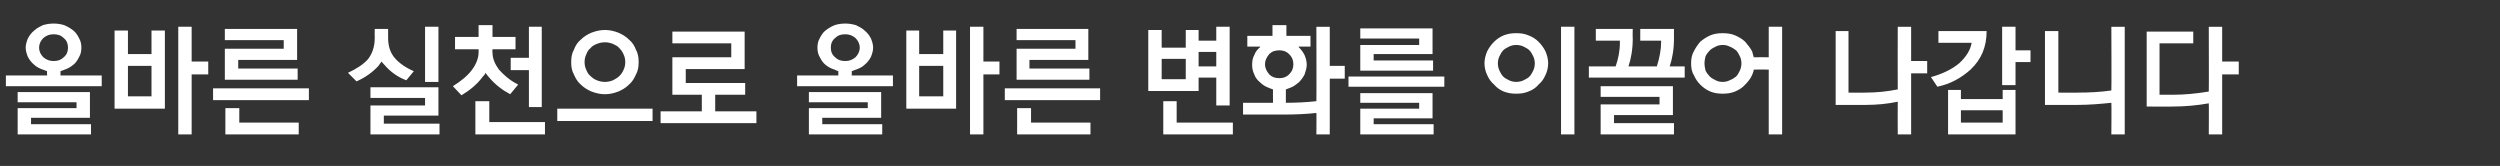<?xml version="1.0" standalone="no"?><!DOCTYPE svg PUBLIC "-//W3C//DTD SVG 1.1//EN" "http://www.w3.org/Graphics/SVG/1.1/DTD/svg11.dtd"><svg xmlns="http://www.w3.org/2000/svg" version="1.1" width="467px" height="31px" viewBox="0 -4 467 31" style="top:-4px"><rect x="0" y="-4" width="467" height="31" fill="#333333" stroke="none"/><desc>올바른 실천으로 올바른 변화를 이끌어 나갑니다</desc><defs/><g id="Polygon109586"><path d="m15.2 4.9c0 .6-.1 1.2-.4 1.7c-.3.6-.6 1.1-1.1 1.5c-.5.4-1 .7-1.6.9c-.3.1-.5.2-.8.3v.8h7.7v2H1.1v-2h7.7s-.04-.83 0-.8c-.3-.1-.5-.2-.8-.3c-.6-.2-1.2-.5-1.6-.9c-.5-.4-.9-.9-1.2-1.5c-.2-.5-.4-1.1-.4-1.7c0-.6.2-1.2.4-1.7c.3-.6.7-1.1 1.2-1.5c.4-.4 1-.7 1.6-1c.7-.2 1.3-.3 2-.3c.7 0 1.4.1 2 .3c.7.3 1.2.6 1.7 1c.5.4.8.9 1.1 1.5c.3.5.4 1.1.4 1.7zm-2.5 0c0-.7-.2-1.3-.8-1.8c-.5-.5-1.1-.7-1.9-.7c-.7 0-1.3.2-1.9.7c-.5.5-.8 1.1-.8 1.8c0 .7.3 1.3.8 1.8c.6.5 1.2.7 1.9.7c.8 0 1.4-.2 1.9-.7c.6-.5.8-1.1.8-1.8zM17 21.1H3.3v-4.9h11v-1.1h-11v-1.9h13.5v4.8h-11v1.2H17v1.9zm13.8-4.8h-9.4V1.7h2.5v4.4h4.4V1.7h2.5v14.6zM28.3 14V8.3h-4.4v5.7h4.4zm7.5-13v6.5h3.1v2.4h-3.1v11.2h-2.5V1h2.5zm19.8 9.9H42V5.1h11V3.5h-11V1.4h13.5v5.8h-11v1.6h11.1v2.1zm-15.8 1.6h17.9v2.2H39.8v-2.2zm16 8.6H42.1v-4.9h2.6v2.7h11.1v2.2zM81.9 1v10.3h-2.5V1h2.5zm.2 20.1H69.2v-5.4h10.2v-1.4H69.2v-2h12.7v5.3H71.7v1.5h10.4v2zm-9.6-18c0 1.5.4 2.8 1.3 3.8c.8.9 1.9 1.7 3.5 2.4L75.9 11c-1.6-.6-3-1.6-4.1-2.9c-.2-.2-.4-.4-.5-.6c-.2.2-.4.5-.6.8c-1.1 1.2-2.5 2.2-4.1 2.9L65 9.6c1.5-.7 2.8-1.5 3.7-2.5c.8-1 1.3-2.3 1.3-4c-.03.01 0-1.7 0-1.7h2.5v1.7zM101.2 1v15h-2.4V9.1h-3.4V6.8h3.4V1h2.4zm.6 20.1h-13v-6.2h2.6v3.9h10.4v2.3zM92 5.2s-.05.6 0 .6c0 1.1.4 2.1 1.2 3.2c.9 1 2 2 3.6 2.8l-1.5 1.8c-1.5-.8-2.8-1.8-3.9-3.1c-.3-.3-.5-.6-.7-.9c-.1.3-.3.5-.5.7c-1.1 1.5-2.5 2.6-4 3.5l-1.6-1.7c1.6-1 2.8-2 3.6-3.1c.8-1.1 1.2-2.2 1.2-3.2c.02 0 0-.6 0-.6H85V2.9h4.4V.7h2.6v2.2h4.3v2.3H92zm27.3 2.4c0 .8-.1 1.6-.5 2.3c-.3.7-.7 1.4-1.3 1.9c-.6.6-1.3 1-2 1.3c-.8.3-1.6.5-2.5.5c-.9 0-1.7-.2-2.5-.5c-.7-.3-1.4-.7-2-1.3c-.6-.5-1-1.2-1.3-1.9c-.4-.7-.5-1.5-.5-2.3c0-.8.1-1.6.5-2.3c.3-.8.7-1.4 1.3-1.9c.6-.6 1.3-1 2-1.3c.8-.3 1.6-.5 2.5-.5c.9 0 1.7.2 2.5.5c.7.3 1.4.7 2 1.3c.6.5 1 1.1 1.3 1.9c.4.7.5 1.5.5 2.3zm-2.5 0c0-.5-.1-1-.3-1.4c-.2-.5-.5-.9-.8-1.2c-.3-.4-.8-.6-1.2-.8c-.5-.2-1-.3-1.5-.3c-.5 0-1 .1-1.5.3c-.5.2-.9.4-1.2.8c-.4.3-.6.7-.8 1.2c-.2.4-.3.9-.3 1.4c0 .5.1 1 .3 1.4c.2.5.4.9.8 1.2c.3.3.7.6 1.2.8c.5.2 1 .3 1.5.3c.5 0 1-.1 1.5-.3c.4-.2.9-.5 1.2-.8c.3-.3.6-.7.8-1.2c.2-.4.3-.9.3-1.4zm5.1 8.7v2.3h-17.8v-2.3h17.8zm17.3-2.6h-5.6v3.1h7.7v2.2h-17.9v-2.2h7.7v-3.1h-5.5v-7h11V4.1h-11V1.9h13.5v7h-11v2.6h11.1v2.2zm23.9-8.8c0 .6-.2 1.2-.4 1.7c-.3.6-.7 1.1-1.2 1.5c-.4.4-1 .7-1.6.9c-.3.1-.5.2-.8.3c.04-.03 0 .8 0 .8h7.7v2h-17.9v-2h7.7v-.8c-.3-.1-.5-.2-.7-.3c-.7-.2-1.2-.5-1.7-.9c-.5-.4-.8-.9-1.1-1.5c-.3-.5-.4-1.1-.4-1.7c0-.6.1-1.2.4-1.7c.3-.6.6-1.1 1.1-1.5c.5-.4 1-.7 1.7-1c.6-.2 1.3-.3 2-.3c.7 0 1.3.1 2 .3c.6.3 1.2.6 1.6 1c.5.4.9.9 1.2 1.5c.2.5.4 1.1.4 1.7zm-2.5 0c0-.7-.3-1.3-.8-1.8c-.6-.5-1.2-.7-1.9-.7c-.8 0-1.4.2-1.9.7c-.6.5-.8 1.1-.8 1.8c0 .7.2 1.3.8 1.8c.5.5 1.1.7 1.9.7c.7 0 1.3-.2 1.9-.7c.5-.5.8-1.1.8-1.8zm4.2 16.2h-13.7v-4.9h11v-1.1h-11v-1.9h13.5v4.8h-11v1.2h11.2v1.9zm13.8-4.8h-9.3V1.7h2.4v4.4h4.5V1.7h2.4v14.6zm-2.4-2.3V8.3h-4.5v5.7h4.5zm7.5-13v6.5h3v2.4h-3v11.2h-2.5V1h2.5zm19.8 9.9h-13.6V5.1h11V3.5h-11V1.4h13.4v5.8h-11v1.6h11.2v2.1zm-15.8 1.6h17.8v2.2h-17.8v-2.2zm16 8.6H190v-4.9h2.6v2.7h11.1v2.2zm20.2-8.1h-9.4V1.6h2.5v3.3h4.5V1.6h2.4v2h3.3V1h2.5v14.7h-2.5v-5.2h-3.3v2.5zm0-7.3v2.7h3.3V5.7h-3.3zm-2.4 5.1V7H217v3.8h4.5zm8.8 10.3h-13v-6.2h2.5v4h10.5v2.2zm7.4-18.4v-2h2.6v2h4.5v2h-2.2s-.02.06 0 .1c.4.4.8.9 1.1 1.5c.2.5.4 1.1.4 1.8c0 .6-.2 1.2-.4 1.8c-.3.6-.7 1.1-1.1 1.5c-.5.4-1 .8-1.6 1c-.3.1-.5.2-.8.3v2.5c2 0 3.9-.1 5.7-.3c.04 0 0-13.9 0-13.9h2.5v7.3h2.8v2.4h-2.8v10.4h-2.5s.04-4.03 0-4c-1.8.2-3.9.3-6.2.3h-7.5v-2.2h5.6s-.03-2.53 0-2.5c-.3-.1-.6-.2-.8-.3c-.6-.2-1.2-.6-1.6-1c-.5-.4-.9-.9-1.1-1.5c-.3-.6-.4-1.2-.4-1.8c0-.7.1-1.3.4-1.8c.2-.6.6-1.1 1.1-1.5c-.04-.04 0-.1 0-.1H233v-2h4.7zm3.9 5.3c0-.7-.2-1.3-.8-1.9c-.5-.5-1.1-.7-1.8-.7c-.8 0-1.4.2-1.9.7c-.5.6-.8 1.2-.8 1.9c0 .7.3 1.3.8 1.9c.5.5 1.1.7 1.9.7c.7 0 1.3-.2 1.8-.7c.6-.6.8-1.2.8-1.9zm26.1 1.2h-13.6V4.4h11V3.2h-11V1.3h13.5v4.8h-11v1.2h11.1v1.9zm-15.8 1.1h17.9v1.9h-17.9v-1.9zm15.9 10.8h-13.7v-4.8h11v-1.1h-11v-1.8h13.5v4.7h-11v1.1h11.2v1.9zm21.4-13.3c0 .8-.2 1.6-.5 2.2c-.3.7-.7 1.3-1.3 1.8c-.5.6-1.1 1-1.9 1.3c-.7.3-1.4.4-2.3.4c-.8 0-1.5-.1-2.3-.4c-.7-.3-1.3-.7-1.8-1.3c-.6-.5-1-1.1-1.3-1.8c-.3-.6-.5-1.4-.5-2.2c0-.7.2-1.5.5-2.2c.3-.6.7-1.2 1.3-1.8c.5-.5 1.1-.9 1.8-1.2c.8-.3 1.5-.4 2.3-.4c.9 0 1.6.1 2.3.4c.8.3 1.4.7 1.9 1.2c.6.6 1 1.2 1.3 1.8c.3.7.5 1.5.5 2.2zm-2.5 0c0-.4-.1-.9-.3-1.3c-.2-.4-.4-.8-.7-1.1c-.3-.3-.7-.5-1.1-.7c-.4-.2-.9-.3-1.4-.3c-.4 0-.9.1-1.3.3c-.4.2-.8.4-1.1.7c-.3.3-.5.7-.7 1.1c-.2.4-.3.9-.3 1.3c0 .5.1 1 .3 1.4c.2.4.4.8.7 1.1c.3.3.7.5 1.1.7c.4.2.9.3 1.3.3c.5 0 1-.1 1.4-.3c.4-.2.8-.4 1.1-.7c.3-.3.5-.7.7-1.1c.2-.4.3-.9.3-1.4zm4.9-6.8h2.5v20.1h-2.5V1zm17.9 7.4c.5-1.6.8-3.1.8-4.6c-.03.02 0-.2 0-.2h-3.9V1.4h6.3s-.02 1.66 0 1.7c0 2.1-.3 3.8-.8 5.3h2.8v2.1h-17.9V8.4h5c.5-1.4.8-2.9.8-4.5c-.04.01 0-.3 0-.3h-4.5V1.4h6.9s-.05 1.68 0 1.7c0 2.1-.3 3.8-.8 5.3h5.3zm3.2 12.7H299v-5.6h11v-1.4h-11v-2h13.5v5.4h-11v1.5h11.2v2.1zM327.6 9c0 .3-.2.7-.3 1c-.3.7-.8 1.3-1.3 1.8c-.5.6-1.2 1-1.9 1.3c-.7.3-1.5.4-2.3.4c-.8 0-1.6-.1-2.3-.4c-.7-.3-1.3-.7-1.9-1.3c-.5-.5-.9-1.1-1.2-1.8c-.4-.6-.5-1.4-.5-2.2c0-.7.1-1.5.5-2.2c.3-.6.7-1.2 1.2-1.8c.6-.5 1.2-.9 1.9-1.2c.7-.3 1.5-.4 2.3-.4c.8 0 1.6.1 2.3.4c.7.3 1.4.7 1.9 1.2c.5.6 1 1.2 1.3 1.8l.3 1.1c.03-.03 2.8 0 2.8 0V1h2.5v20.1h-2.5V9s-2.77-.03-2.8 0zm-2.3-1.2c0-.4-.1-.9-.3-1.3c-.2-.4-.4-.8-.7-1.1c-.4-.3-.7-.5-1.2-.7c-.4-.2-.8-.3-1.3-.3c-.5 0-.9.1-1.3.3c-.4.2-.8.4-1.1.7c-.3.3-.6.7-.8 1.1c-.1.4-.2.9-.2 1.3c0 .5.1 1 .2 1.4c.2.4.5.8.8 1.1c.3.3.7.5 1.1.7c.4.2.8.3 1.3.3c.5 0 .9-.1 1.3-.3c.5-.2.8-.4 1.2-.7c.3-.3.5-.7.7-1.1c.2-.4.3-.9.3-1.4zm17.6 7.8V1.8h2.4v11.5s3.1.04 3.1 0c2.1 0 4.1-.2 6.1-.6c-.03.02 0-11.7 0-11.7h2.5v6.4h3v2.3h-3v11.4h-2.5s-.03-6.1 0-6.1c-1.9.4-3.9.6-6.1.6h-5.5zM376.5 1v4.4h2.8v2.2h-2.8v4.3H374V1h2.5zm0 20.1h-12.6v-8.3h2.4v1.7h7.8v-1.7h2.4v8.3zm-2.4-2.2v-2.3h-7.8v2.3h7.8zm-3-17.1c0 3-1 5.3-3 7.2c-1.8 1.6-3.8 2.7-6.2 3.2l-1.2-1.8c2.2-.6 4-1.5 5.3-2.6c1.3-1.2 2.1-2.5 2.3-3.8c0-.02-6.2 0-6.2 0V1.8h9zM382 15.6V1.8h2.5v11.5s3.6.04 3.6 0c2.1 0 4.2-.1 6.3-.4c.05-.02 0-11.9 0-11.9h2.5v20.1h-2.5s.05-5.94 0-5.9c-1.9.2-4.1.4-6.5.4H382zm19 .3v-14h8.7v2.2h-6.3v9.6s2.52-.01 2.5 0c2.1 0 4.3-.2 6.7-.6c.04-.04 0-12.1 0-12.1h2.5v6.5h3.1v2.4h-3.1v11.2h-2.5s.04-5.78 0-5.8c-2.2.4-4.5.6-6.7.6c-.04.04-4.9 0-4.9 0z" stroke="none" fill="#fff"/></g></svg>
